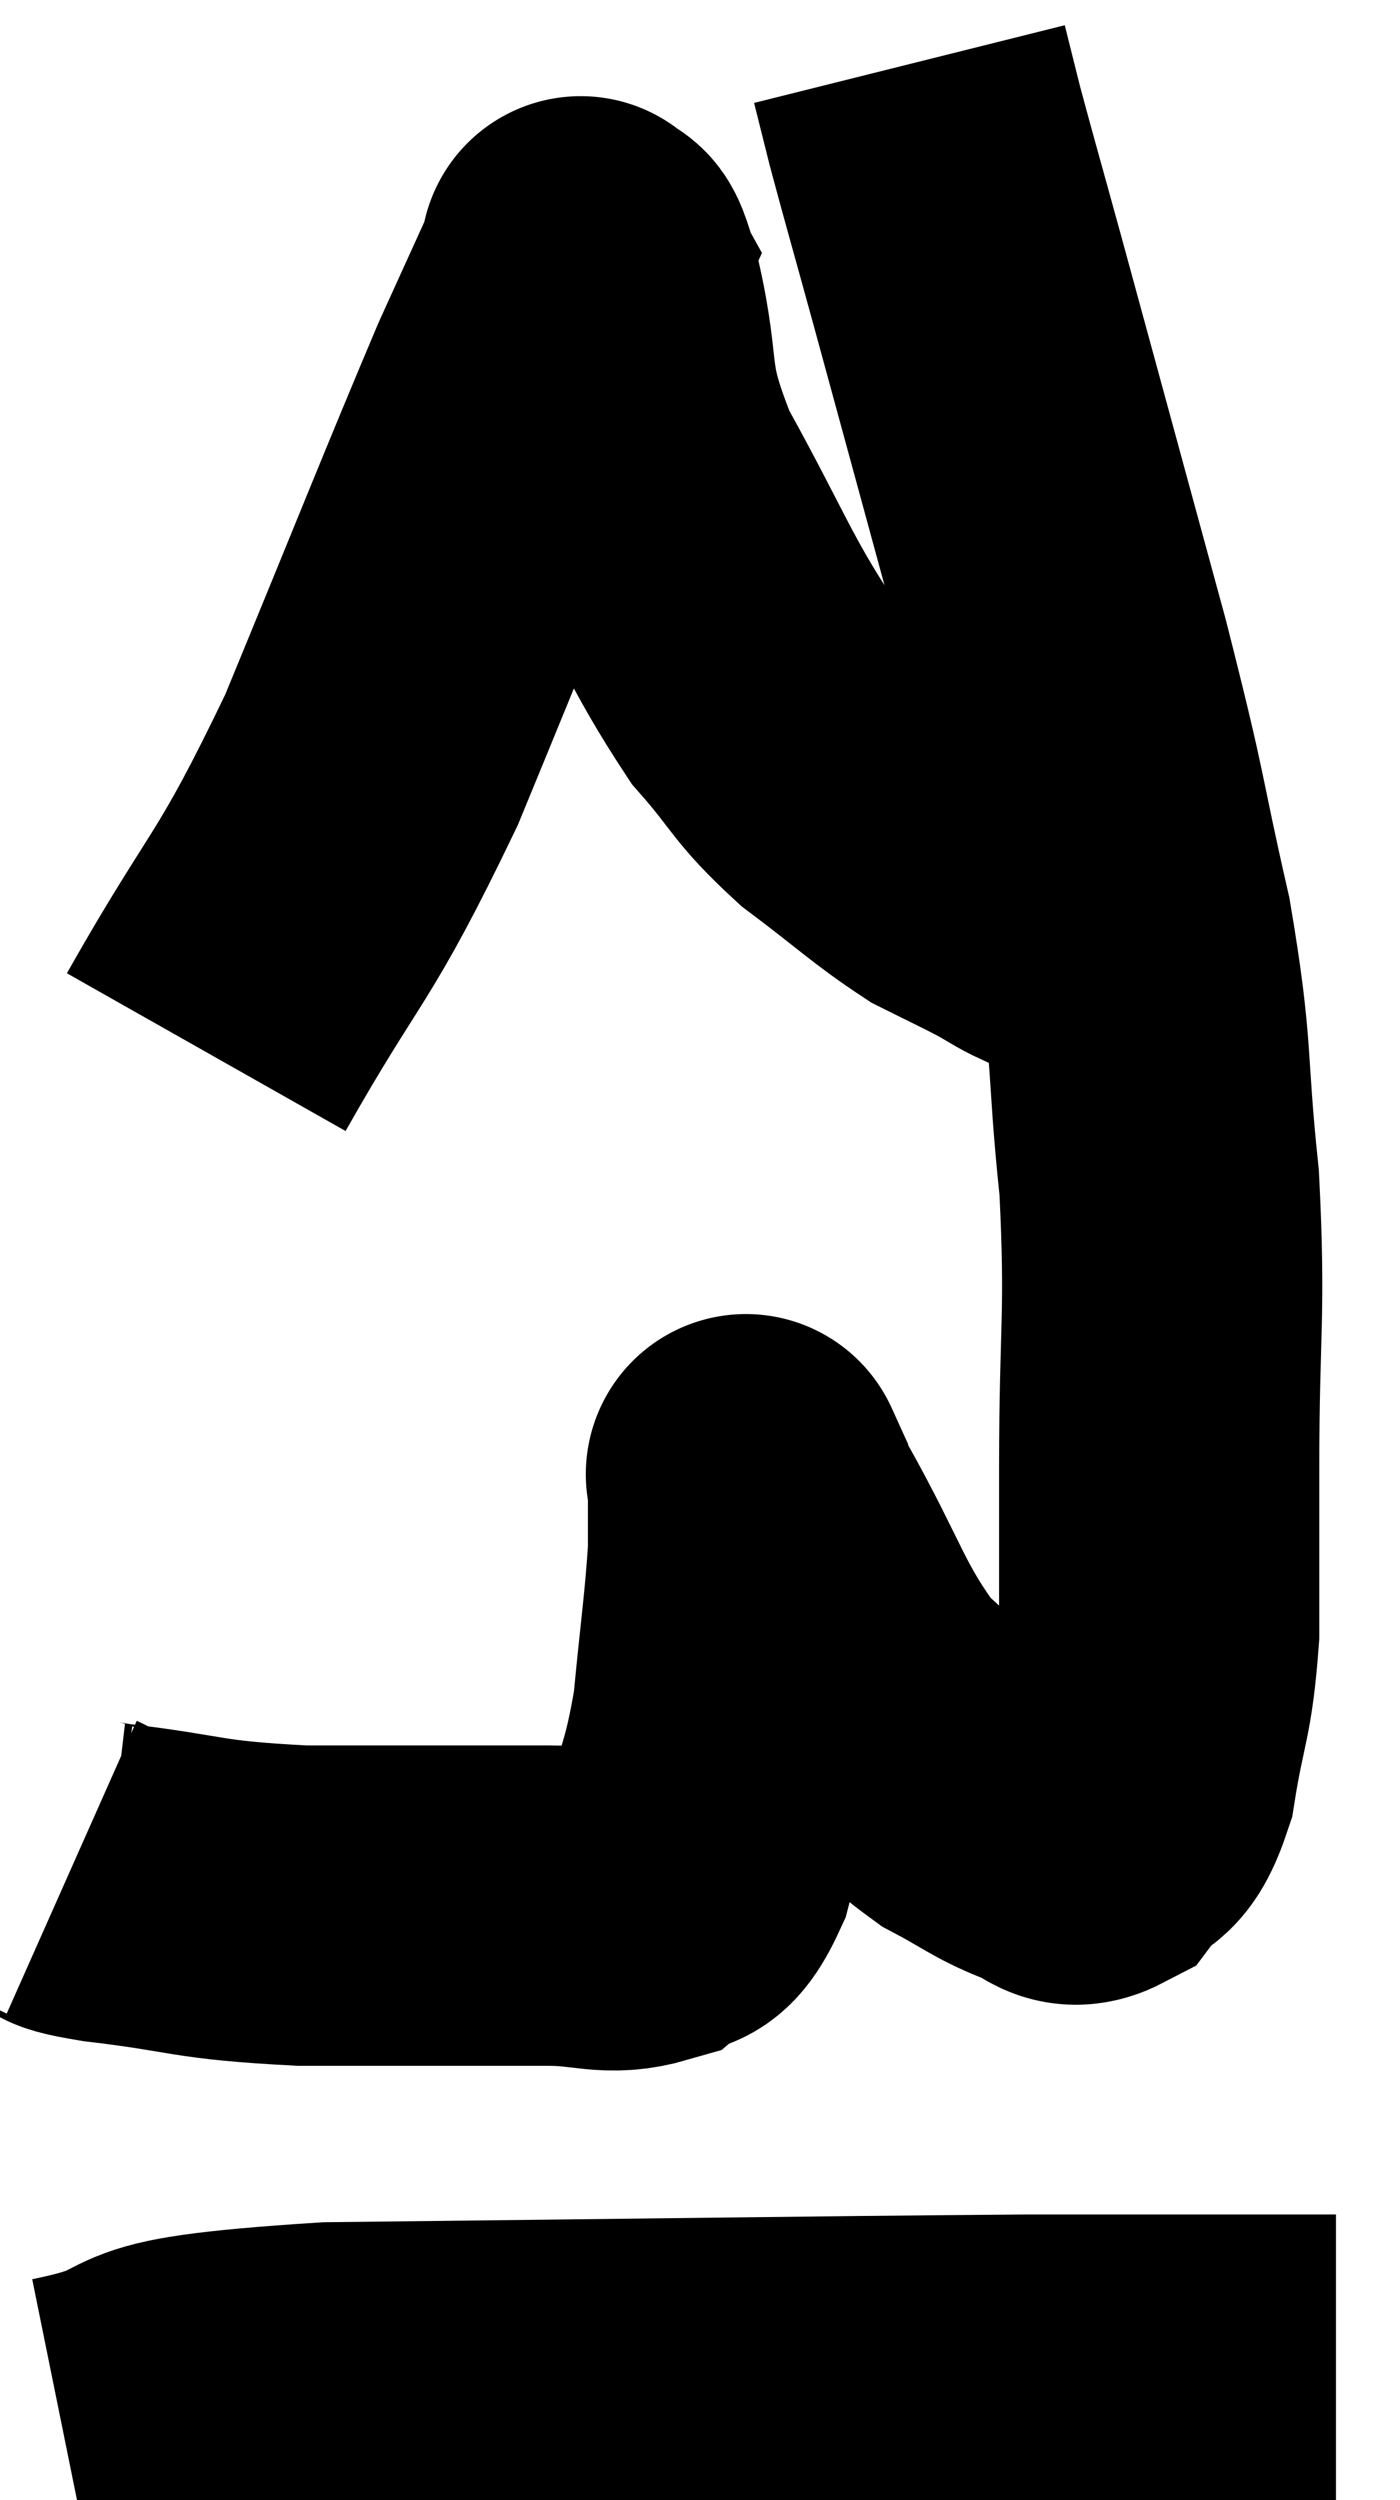 <svg xmlns="http://www.w3.org/2000/svg" viewBox="11.54 4.52 21.86 39.02" width="21.86" height="39.02"><path d="M 12.66 33.66 C 12.93 33.78, 12.3 33.75, 13.2 33.9 C 14.73 34.08, 14.535 34.17, 16.26 34.26 C 18.18 34.26, 18.765 34.26, 20.1 34.26 C 20.85 34.26, 21.03 34.425, 21.6 34.26 C 21.99 33.93, 22.035 34.35, 22.38 33.6 C 22.68 32.43, 22.77 32.475, 22.98 31.26 C 23.1 30, 23.16 29.655, 23.22 28.74 C 23.22 28.17, 23.22 27.885, 23.22 27.6 C 23.22 27.6, 23.145 27.435, 23.22 27.6 C 23.37 27.93, 23.04 27.375, 23.52 28.26 C 24.33 29.7, 24.36 30.09, 25.14 31.14 C 25.89 31.8, 25.98 31.98, 26.64 32.46 C 27.21 32.76, 27.3 32.865, 27.78 33.06 C 28.17 33.15, 28.185 33.435, 28.56 33.24 C 28.92 32.76, 29.01 33.09, 29.28 32.28 C 29.46 31.14, 29.55 31.215, 29.64 30 C 29.64 28.71, 29.64 29.175, 29.64 27.42 C 29.64 25.2, 29.745 25.08, 29.64 22.98 C 29.43 21, 29.565 21.06, 29.22 19.02 C 28.74 16.92, 28.905 17.355, 28.26 14.82 C 27.45 11.85, 27.21 10.965, 26.64 8.88 C 26.31 7.68, 26.205 7.32, 25.98 6.48 C 25.86 6, 25.8 5.76, 25.74 5.52 C 25.74 5.52, 25.74 5.52, 25.74 5.52 L 25.74 5.52" fill="none" stroke="black" stroke-width="5"></path><path d="M 14.76 20.94 C 16.05 18.66, 16.095 18.975, 17.34 16.38 C 18.54 13.47, 18.915 12.51, 19.74 10.56 C 20.19 9.57, 20.415 9.075, 20.64 8.58 C 20.64 8.58, 20.64 8.58, 20.64 8.58 C 20.64 8.58, 20.565 8.445, 20.64 8.58 C 20.79 8.85, 20.7 8.265, 20.94 9.12 C 21.27 10.56, 20.985 10.47, 21.6 12 C 22.5 13.62, 22.62 14.055, 23.4 15.24 C 24.06 15.99, 23.97 16.05, 24.72 16.74 C 25.56 17.37, 25.74 17.565, 26.4 18 C 26.88 18.24, 26.985 18.285, 27.36 18.48 C 27.63 18.63, 27.705 18.69, 27.9 18.78 C 28.02 18.81, 28.08 18.825, 28.14 18.84 C 28.14 18.84, 28.14 18.84, 28.14 18.84 L 28.14 18.84" fill="none" stroke="black" stroke-width="5"></path><path d="M 12.54 42.54 C 14.61 42.12, 12.93 41.94, 16.68 41.7 C 22.11 41.64, 23.79 41.61, 27.54 41.58 C 29.61 41.58, 30.495 41.58, 31.68 41.58 C 31.98 41.58, 32.1 41.58, 32.28 41.58 L 32.4 41.58" fill="none" stroke="black" stroke-width="5"></path></svg>